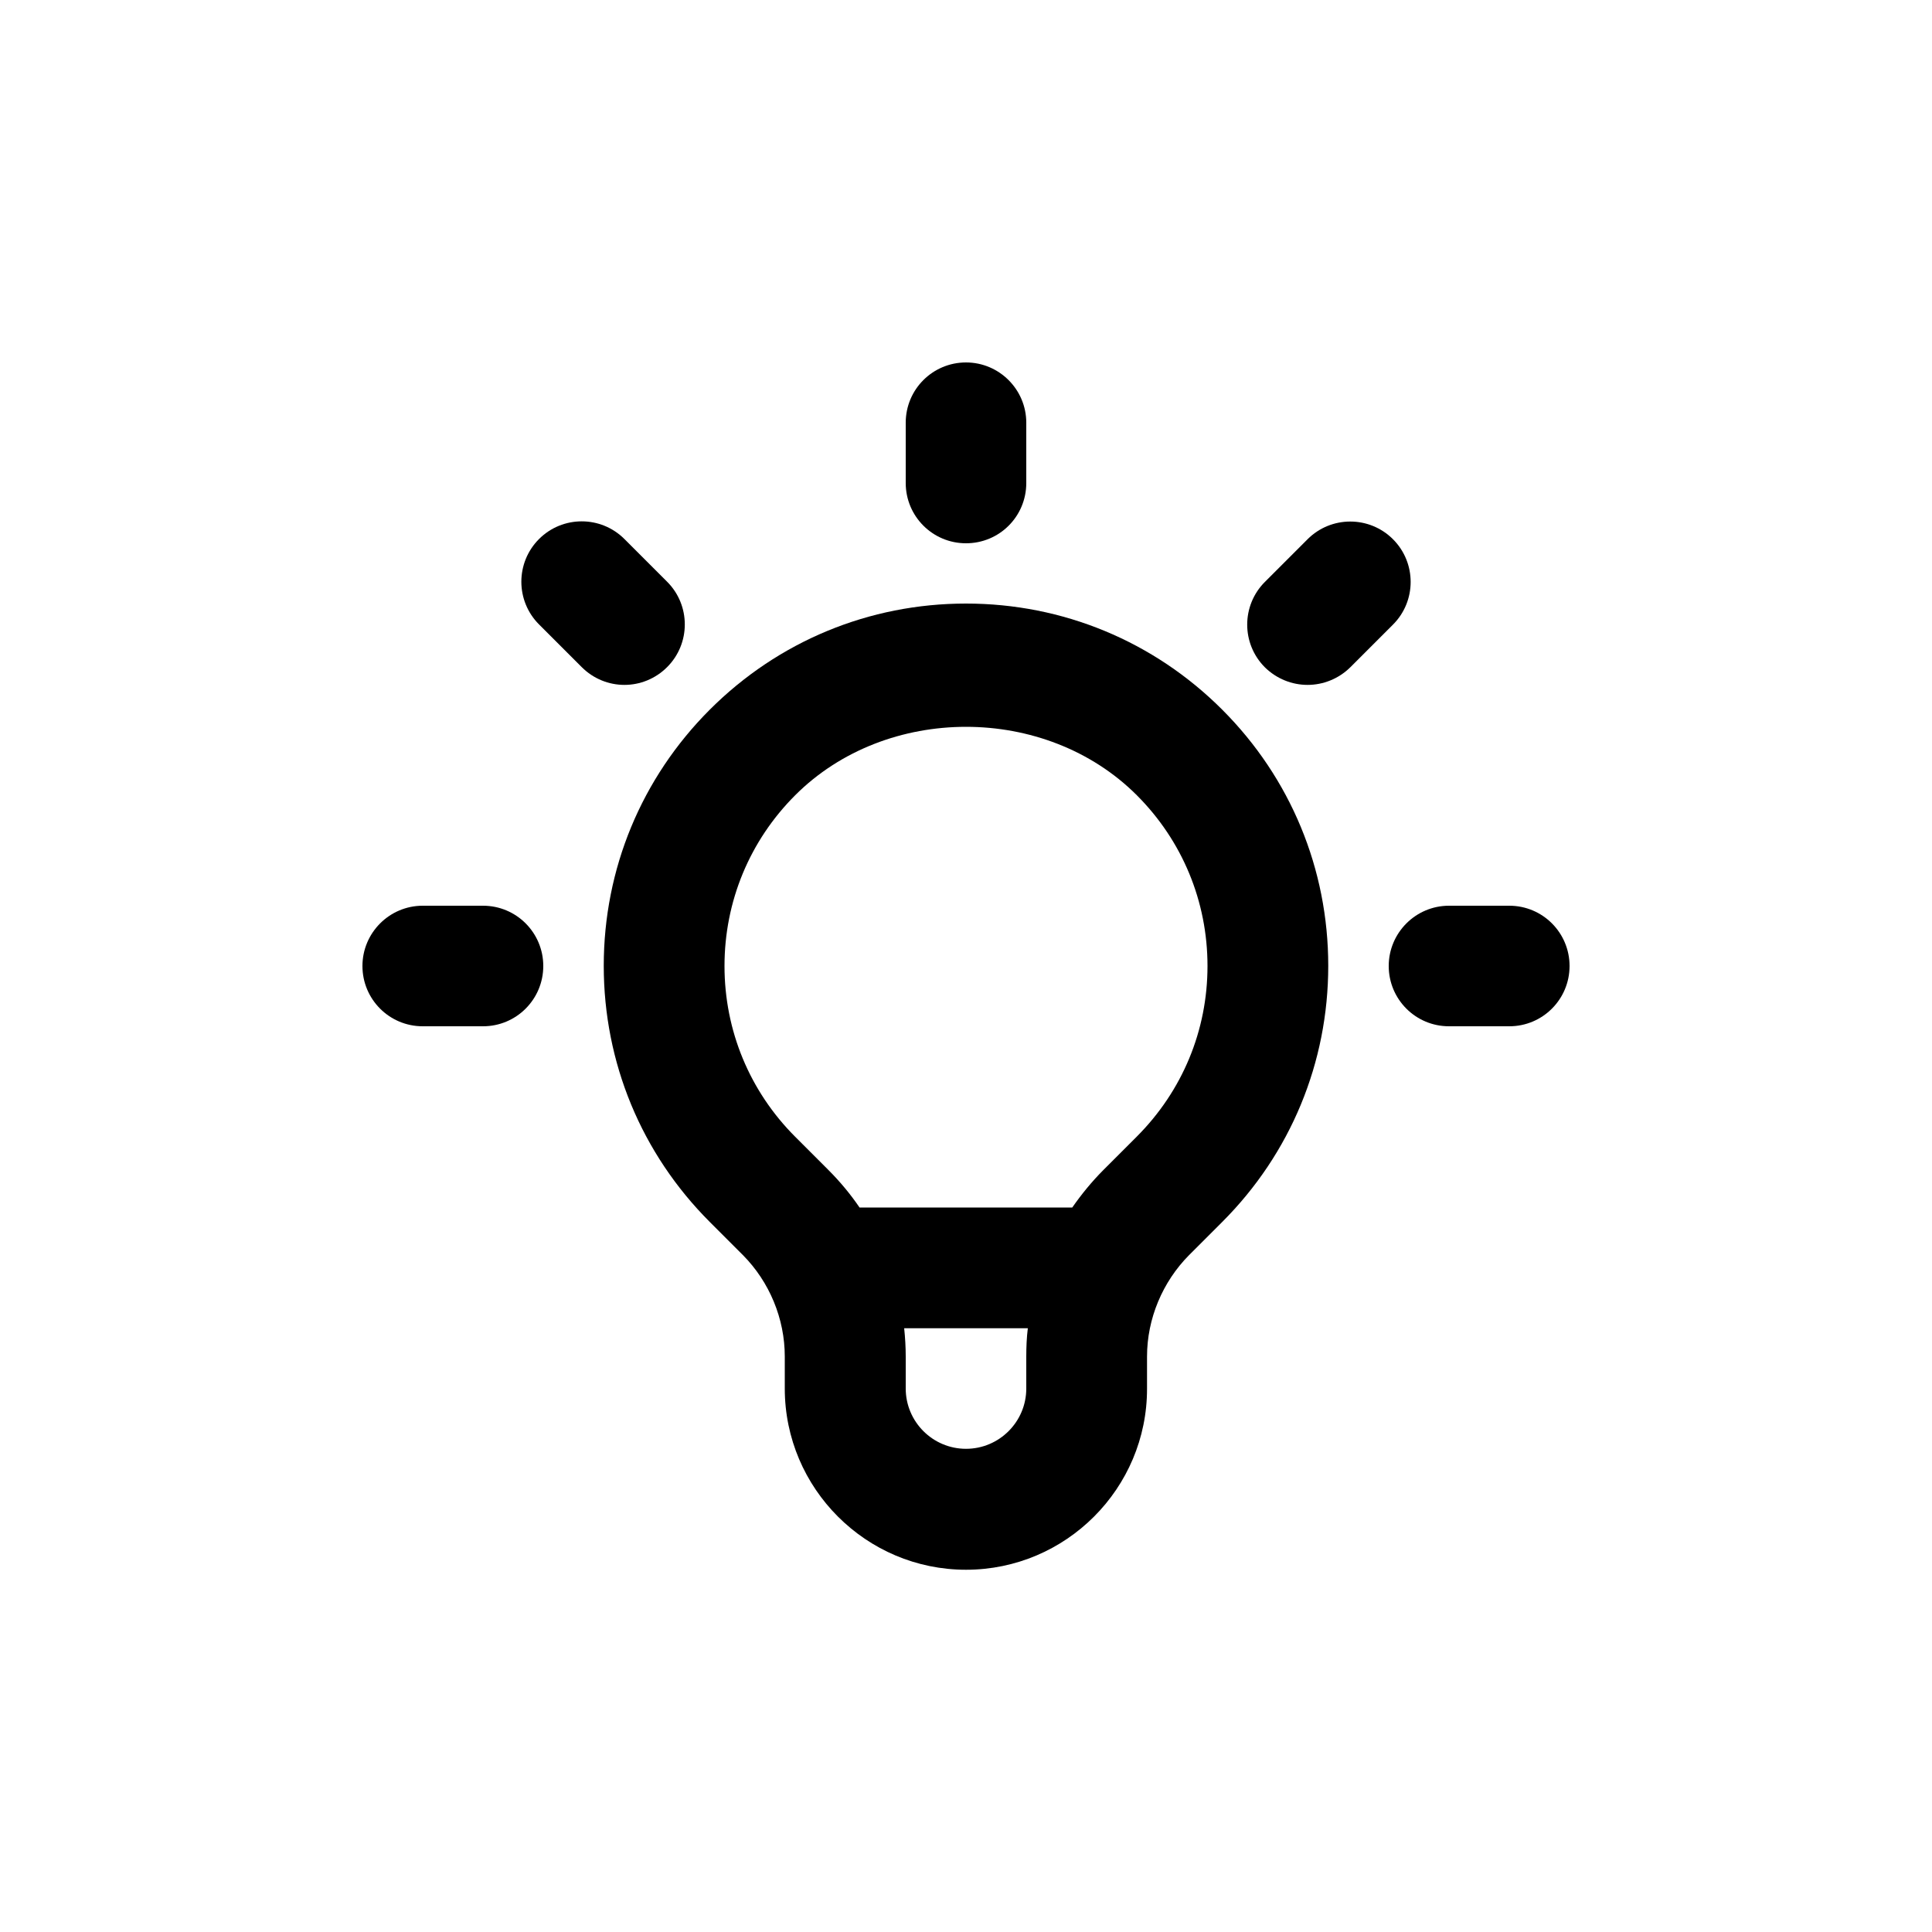 <?xml version="1.0" encoding="utf-8"?>
<!-- Generator: Adobe Illustrator 25.1.0, SVG Export Plug-In . SVG Version: 6.00 Build 0)  -->
<svg version="1.1" id="Layer_1" xmlns="http://www.w3.org/2000/svg" xmlns:xlink="http://www.w3.org/1999/xlink" x="0px" y="0px"
	 viewBox="0 0 1000 1000" style="enable-background:new 0 0 1000 1000;" xml:space="preserve">
<g>
	<path d="M345.3,345.3c12.2-12.2,12.2-32,0-44.2L323.2,279c-12.2-12.2-32-12.2-44.2,0s-12.2,32,0,44.2l22.1,22.1
		c6.1,6.1,14.1,9.2,22.1,9.2S339.2,351.4,345.3,345.3z"/>
	<path d="M500,312.4c-50.1,0-97.2,19.5-132.6,54.9c-35.4,35.4-54.9,82.5-54.9,132.6c0,50.1,19.5,97.2,54.9,132.6l17.1,17.1
		c13.8,13.9,21.7,33,21.7,52.5v16.6c0,51.7,42.1,93.8,93.8,93.8s93.8-42.1,93.7-93.8v-16.6c0-19.5,8-38.6,21.8-52.5l17.1-17.1
		c35.4-35.4,54.9-82.5,54.9-132.6c0-50.1-19.5-97.2-54.9-132.6C597.2,331.9,550.1,312.4,500,312.4z M531.2,702.1v16.6
		c0,17.2-14,31.2-31.2,31.2s-31.2-14-31.2-31.2v-16.6c0-4.9-0.3-9.8-0.8-14.6h64C531.4,692.3,531.2,697.2,531.2,702.1z M588.3,588.4
		l-17.1,17.1c-6,6-11.4,12.6-16.2,19.5H444.9c-4.7-6.9-10.1-13.4-16.2-19.5l-17.1-17.1C388,564.8,375,533.4,375,500
		s13-64.8,36.6-88.4c47.2-47.2,129.6-47.2,176.8,0c23.6,23.6,36.6,55,36.6,88.4C625,533.4,612,564.7,588.3,588.4z"/>
	<path d="M500,281.2c17.3,0,31.2-13.9,31.2-31.2v-31.2c0-17.2-14-31.2-31.2-31.2s-31.2,13.9-31.2,31.2V250
		C468.8,267.2,482.7,281.2,500,281.2z"/>
	<path d="M250,468.8h-31.2c-17.2,0-31.2,14-31.2,31.2s13.9,31.2,31.2,31.2H250c17.3,0,31.2-14,31.2-31.2S267.3,468.8,250,468.8z"/>
	<path d="M781.2,468.8H750c-17.2,0-31.2,14-31.2,31.2s13.9,31.2,31.2,31.2h31.2c17.3,0,31.2-14,31.2-31.2S798.5,468.8,781.2,468.8z"
		/>
	<path d="M721,279.1c-12.2-12.2-32-12.2-44.2,0l-22.1,22.1c-12.2,12.2-12.2,32,0,44.2c6.1,6,14.1,9.1,22.1,9.1s16-3.1,22.1-9.1
		l22.1-22.1C733.2,311.1,733.2,291.3,721,279.1z"/>
</g>
</svg>
